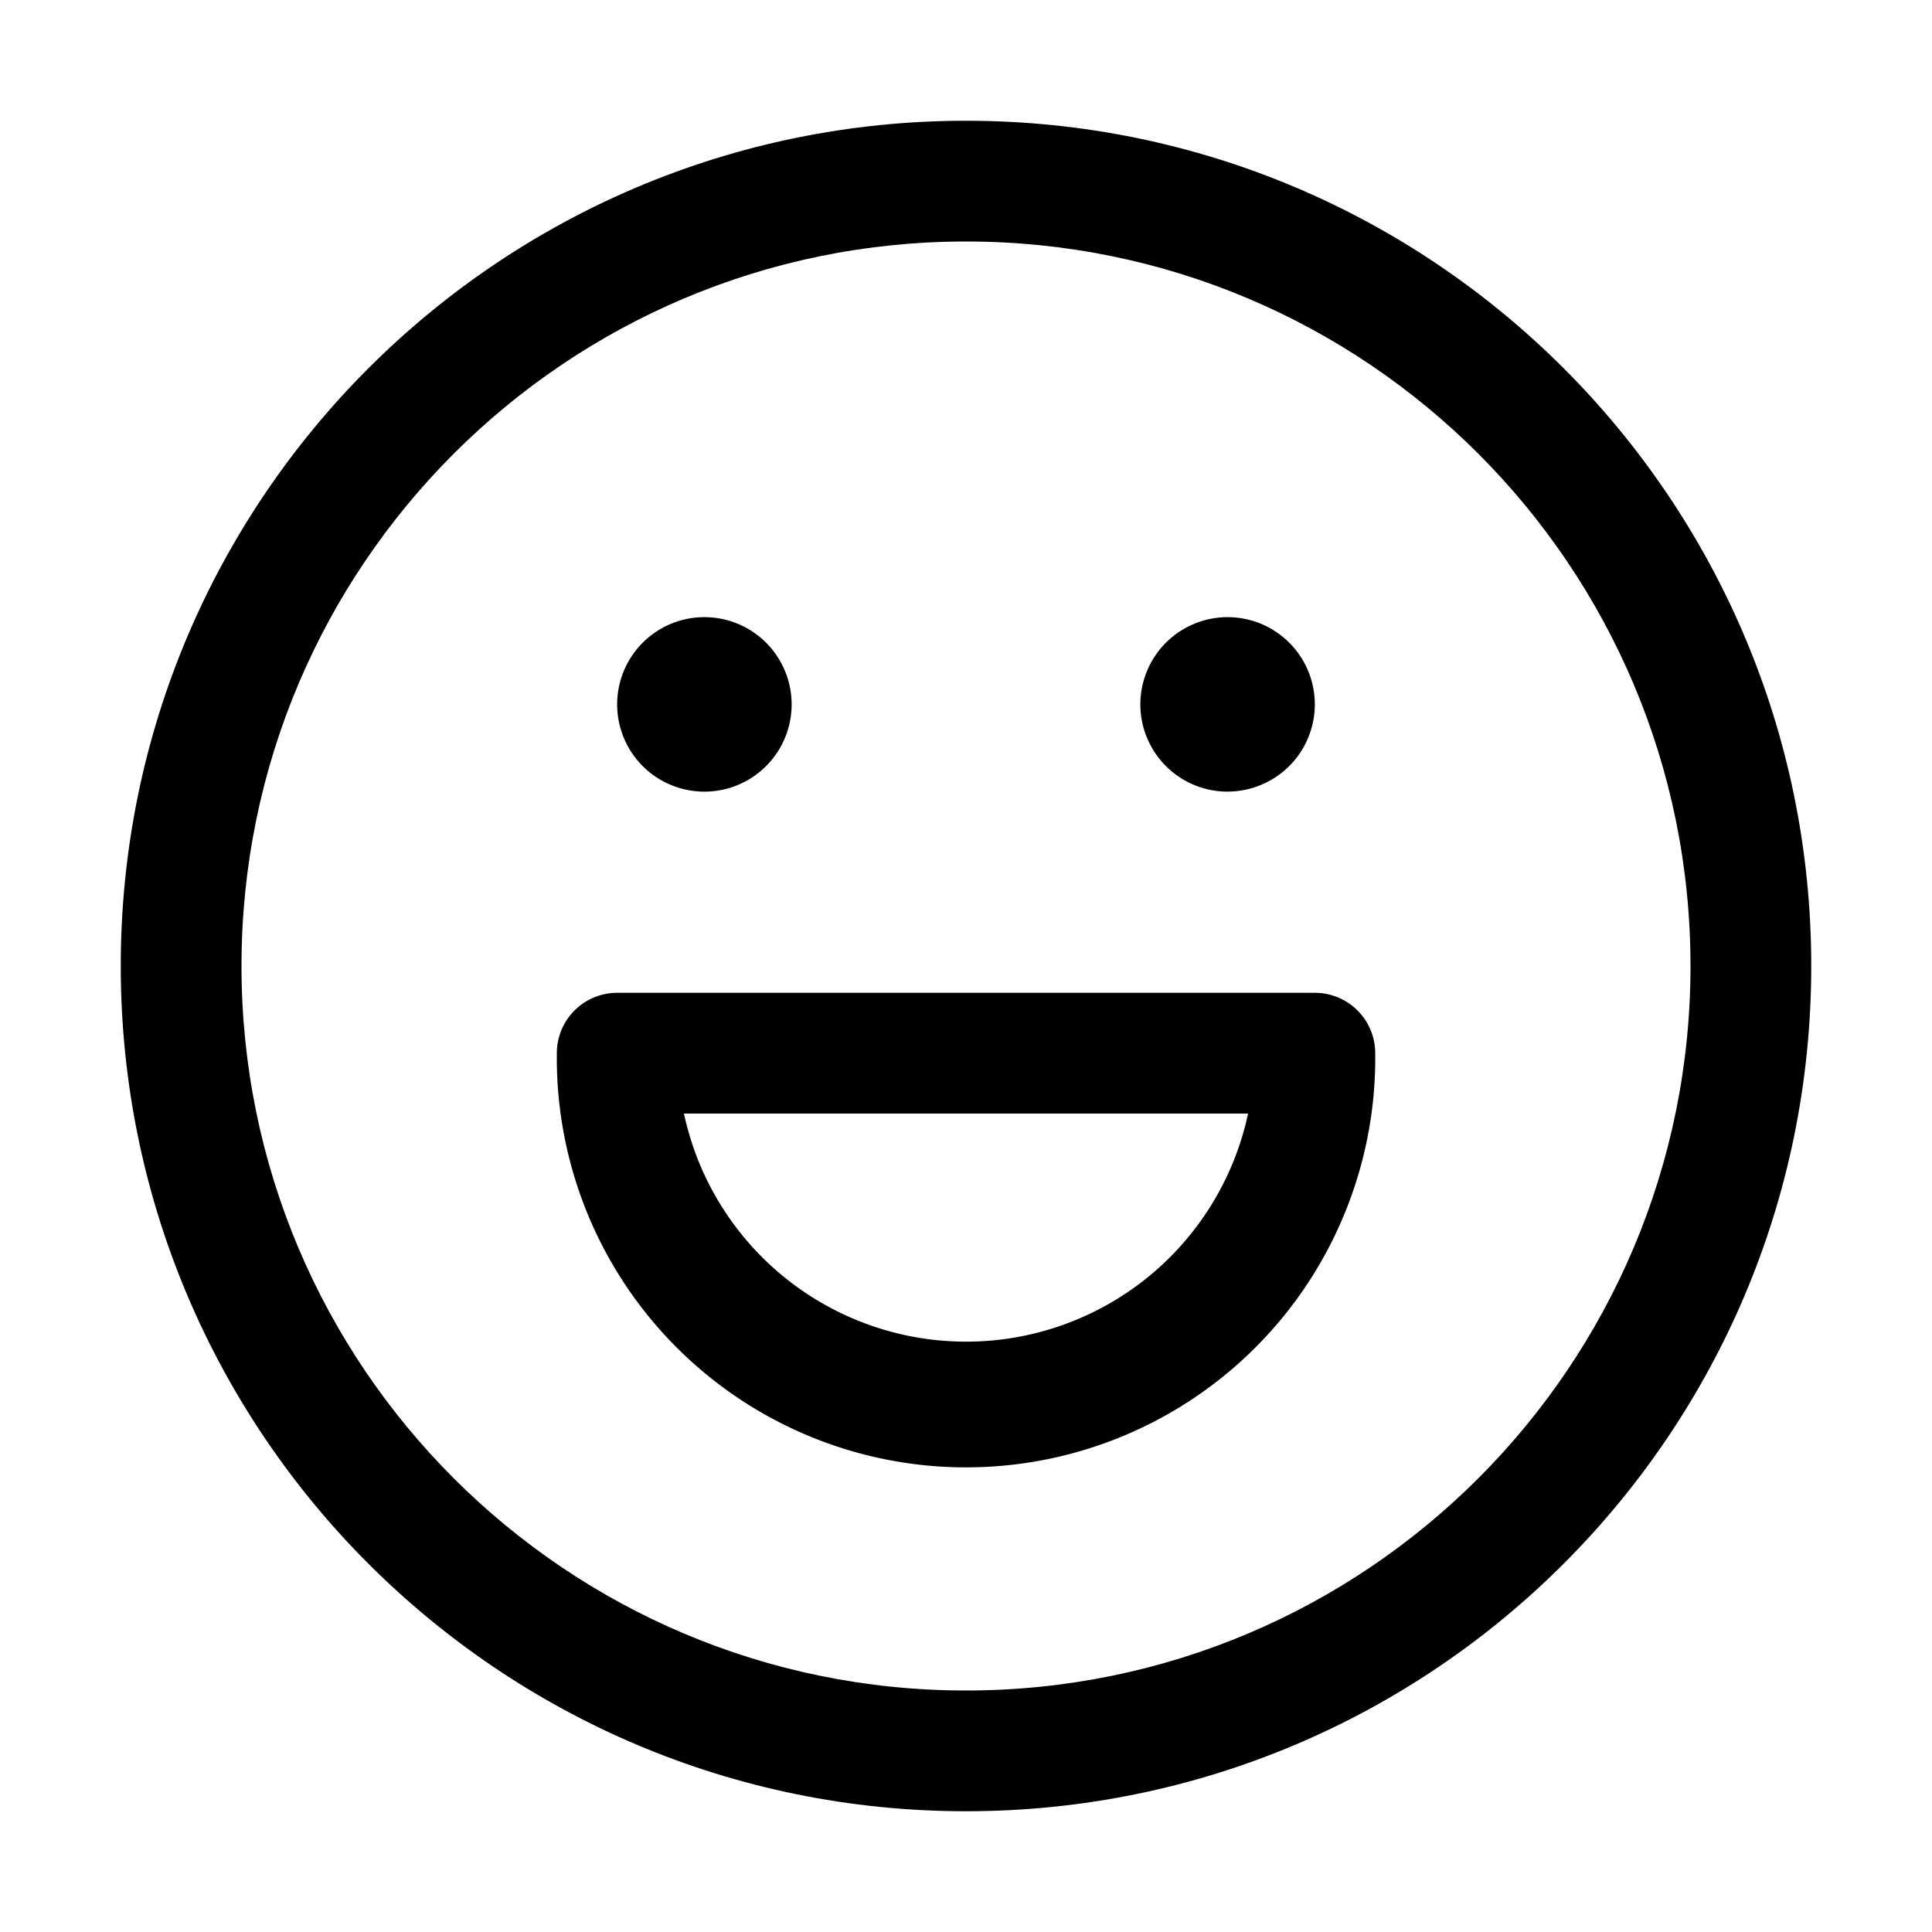 <svg xmlns="http://www.w3.org/2000/svg" width="32" height="32" fill="none" class="persona-icon" viewBox="0 0 32 32"><path fill="currentColor" fill-rule="evenodd" d="M10.223 16.444a1 1 0 0 0-1 1 6.778 6.778 0 1 0 13.555 0 1 1 0 0 0-1-1zm1.363 2.829a5 5 0 0 1-.258-.829h9.344A4.775 4.775 0 0 1 16 22.222a4.78 4.78 0 0 1-4.414-2.95" clip-rule="evenodd"/><path fill="currentColor" d="M13.112 11.667a1.444 1.444 0 1 1-2.89 0 1.444 1.444 0 0 1 2.89 0M20.333 13.111a1.444 1.444 0 1 0 0-2.889 1.444 1.444 0 0 0 0 2.89"/><path fill="currentColor" fill-rule="evenodd" d="M16 2C8.27 2 2 8.268 2 16S8.27 30 16 30c7.733 0 14-6.268 14-14S23.734 2 16 2M4 16C4 9.373 9.374 4 16 4c6.628 0 12 5.373 12 12s-5.372 12-12 12C9.374 28 4 22.627 4 16" clip-rule="evenodd"/></svg>
